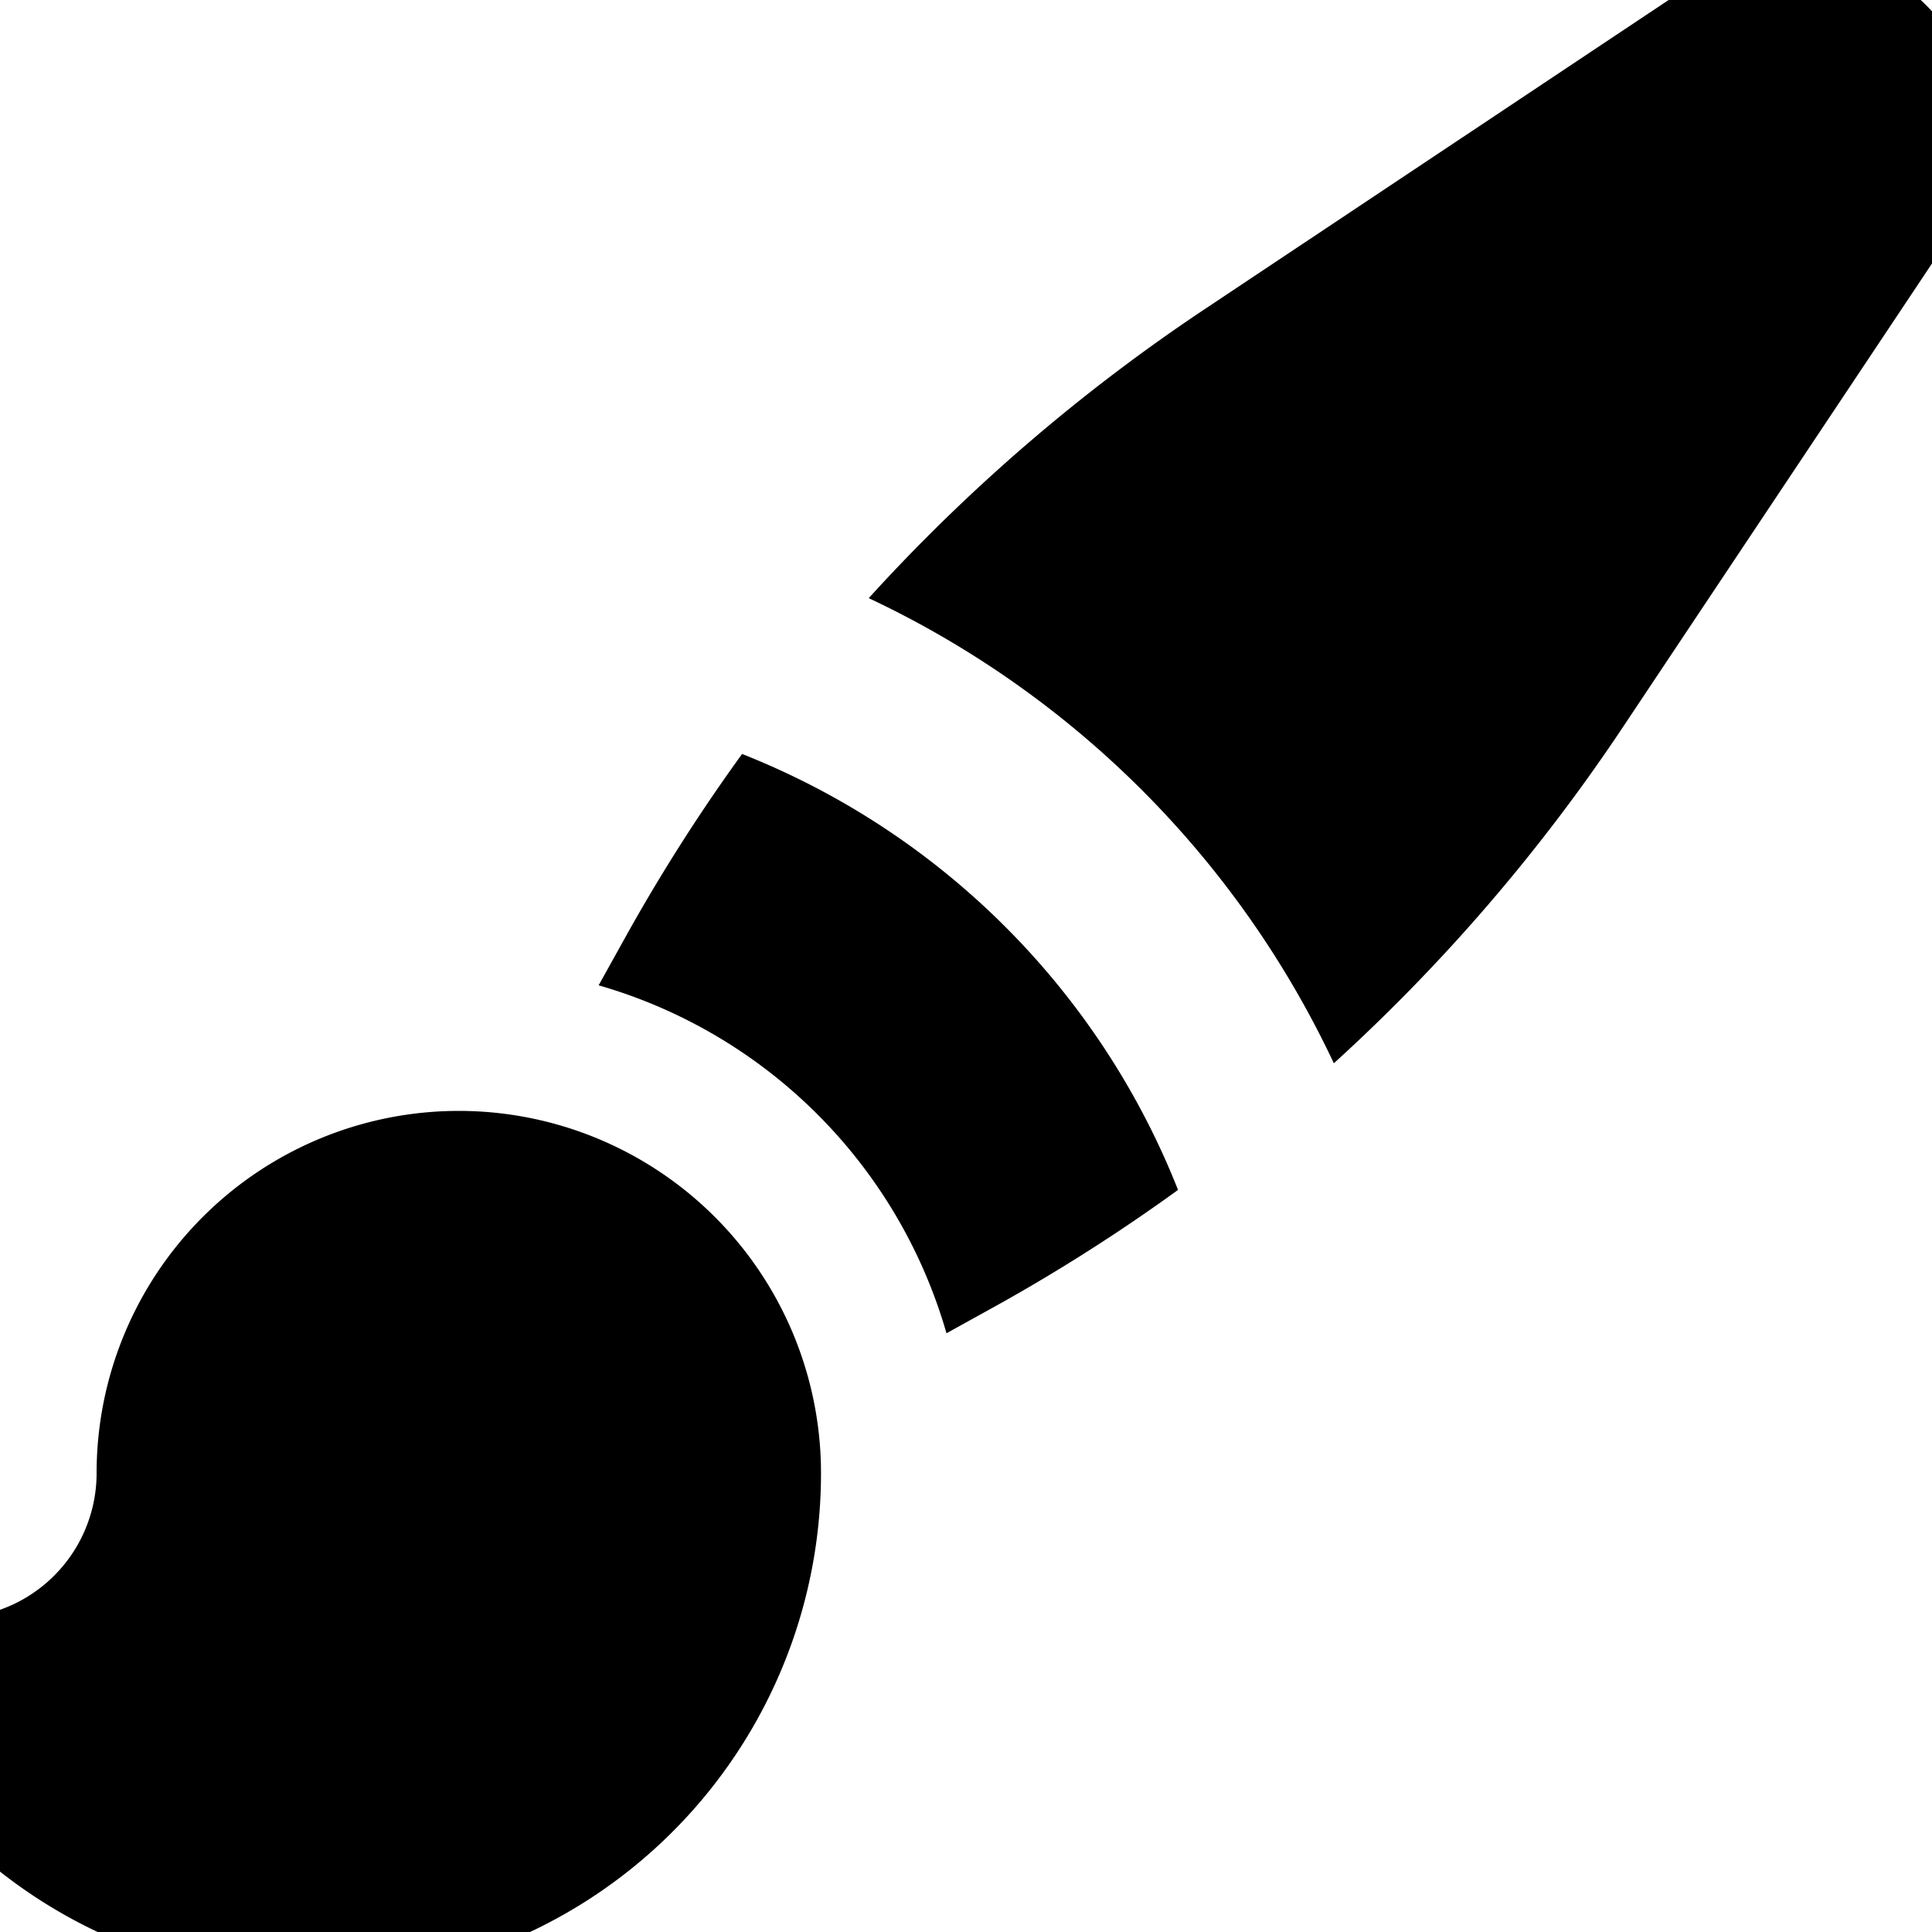 <svg xmlns="http://www.w3.org/2000/svg" fill="currentColor" aria-hidden="true" viewBox="2 2 20 20">
  <path fill-rule="evenodd" d="M20.599 1.5c-.376 0-.743.111-1.055.32l-5.08 3.385a18.747 18.747 0 00-3.471 2.987 10.04 10.04 0 014.815 4.815 18.748 18.748 0 002.987-3.472l3.386-5.079A1.902 1.902 0 0020.599 1.5zm-8.3 14.025a18.76 18.76 0 001.896-1.207 8.026 8.026 0 00-4.513-4.513A18.75 18.75 0 008.475 11.7l-.278.5a5.26 5.26 0 013.601 3.602l.502-.278zM6.75 13.5A3.75 3.75 0 003 17.25a1.5 1.5 0 01-1.601 1.497.75.75 0 00-.7 1.123 5.25 5.25 0 009.8-2.62 3.75 3.75 0 00-3.75-3.75z" clip-rule="evenodd"/>
</svg>
